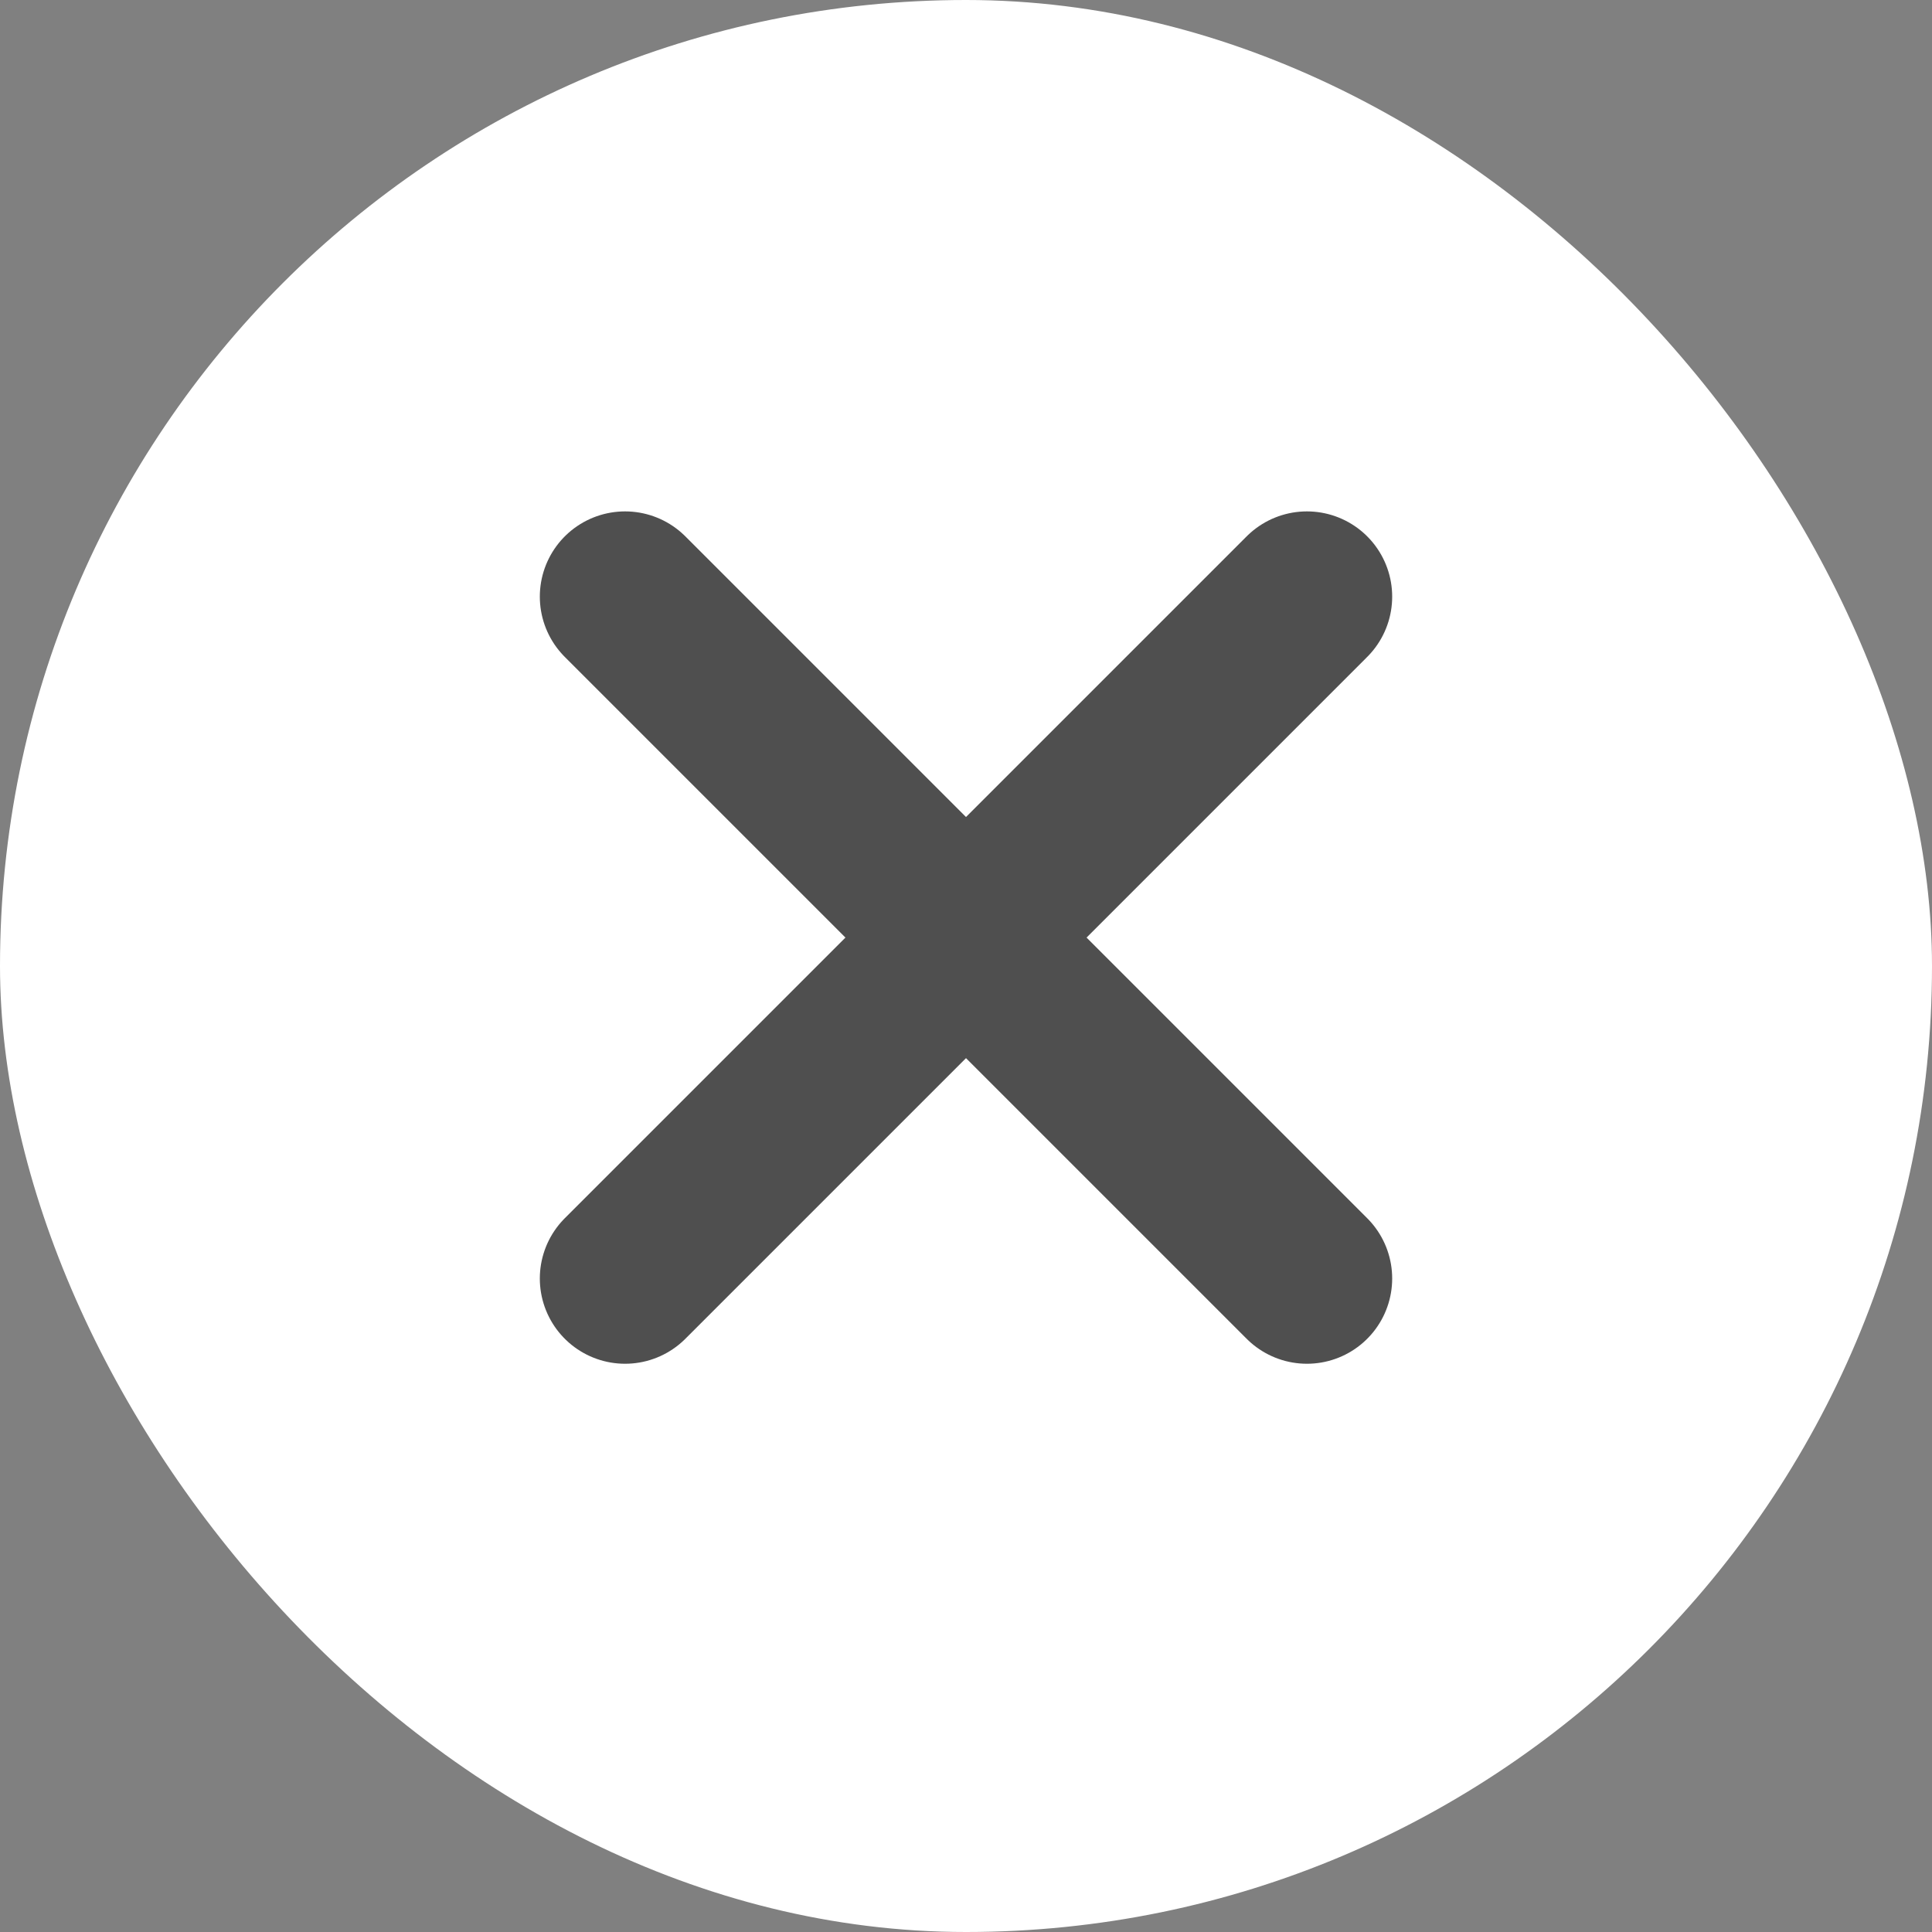 <svg width="28" height="28" viewBox="0 0 28 28" fill="none" xmlns="http://www.w3.org/2000/svg">
<rect x="0" y="0" width="28" height="28" fill="#808080" stroke="none"/>
<rect width="28" height="28" rx="14" fill="white"/>
<path d="M9.059 8.647L18.941 18.529" stroke="#4F4F4F" stroke-width="2.471" stroke-linecap="round"/>
<path d="M18.941 8.647L9.059 18.529" stroke="#4F4F4F" stroke-width="2.471" stroke-linecap="round"/>
</svg>
